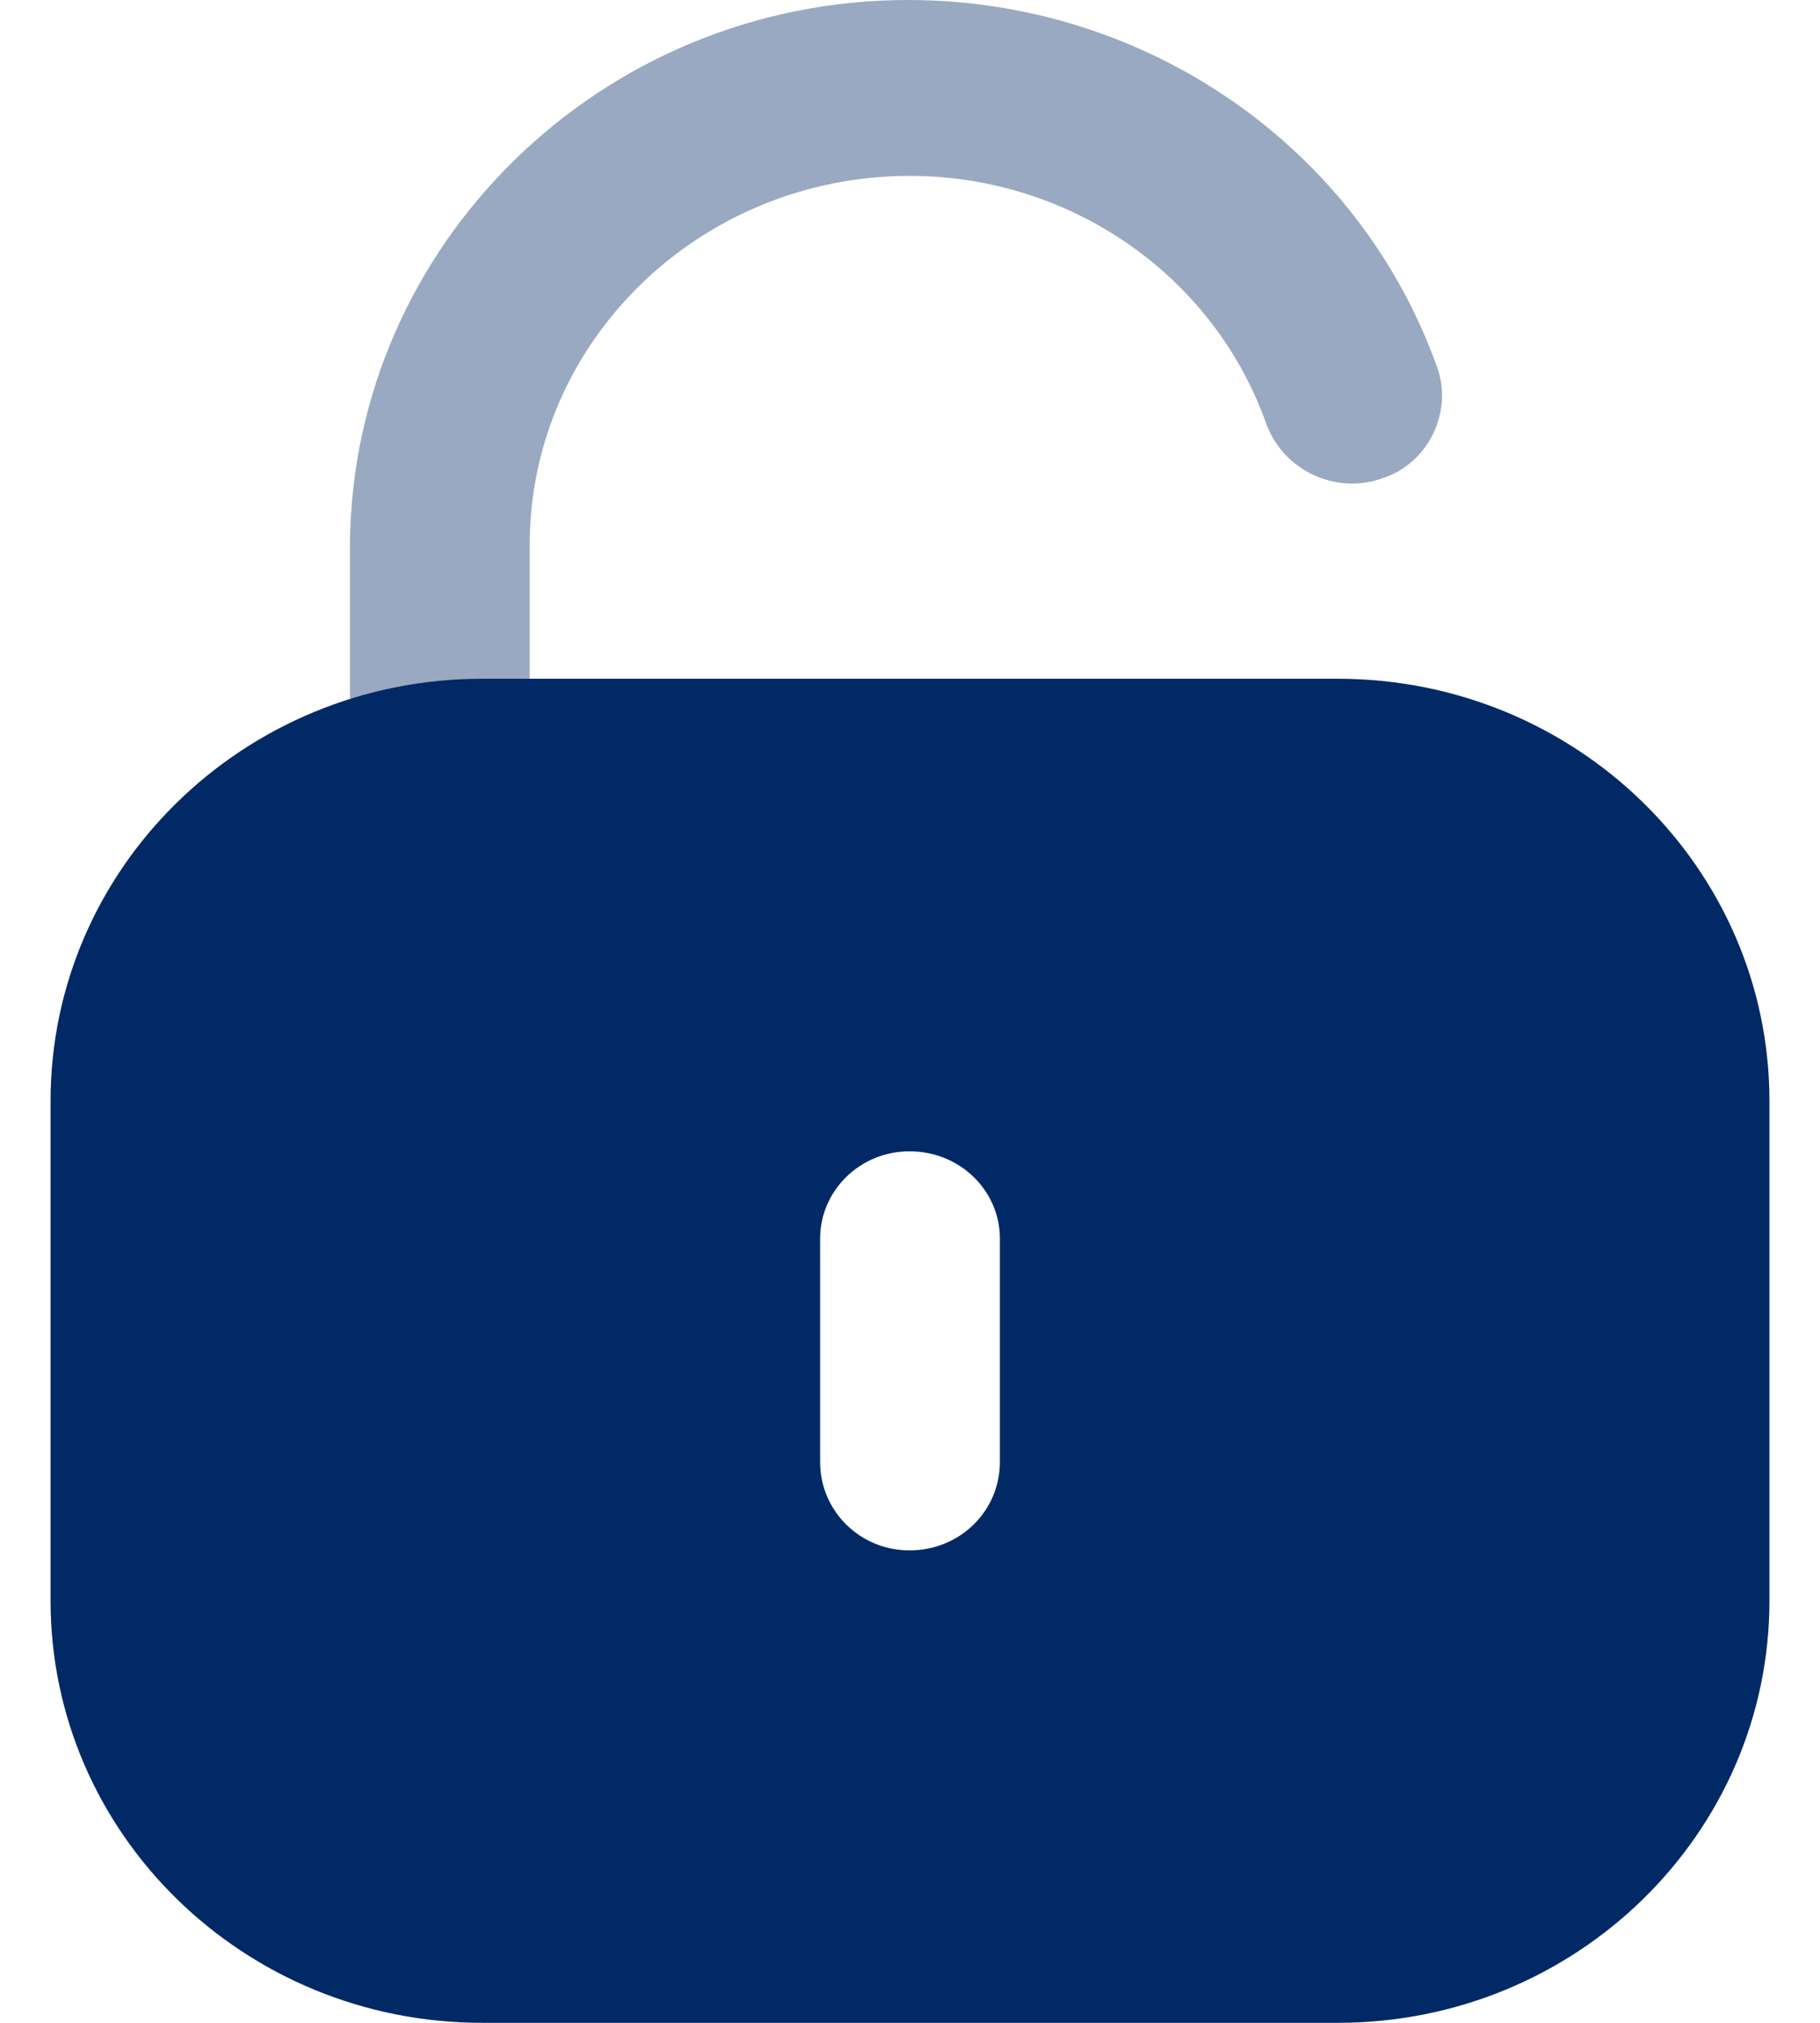 <svg width="18" height="20" viewBox="0 0 18 20" fill="none" xmlns="http://www.w3.org/2000/svg">
<path opacity="0.4" d="M5.239 6.709V5.367C5.249 3.37 6.926 1.739 8.999 1.739C10.584 1.739 12.007 2.723 12.525 4.195C12.698 4.653 13.206 4.89 13.663 4.732C13.886 4.662 14.069 4.503 14.171 4.294C14.273 4.085 14.293 3.847 14.212 3.628C13.439 1.462 11.346 0 8.979 0C5.95 0 3.481 2.416 3.461 5.387V6.911L5.239 6.709Z" fill="#012966"/>
<path fill-rule="evenodd" clip-rule="evenodd" d="M4.769 6.711H13.231C15.589 6.711 17.5 8.581 17.5 10.887V15.825C17.5 18.13 15.589 20 13.231 20H4.769C2.411 20 0.5 18.13 0.5 15.825V10.887C0.5 8.581 2.411 6.711 4.769 6.711ZM8.995 15.329C9.493 15.329 9.889 14.941 9.889 14.454V12.247C9.889 11.77 9.493 11.383 8.995 11.383C8.507 11.383 8.111 11.77 8.111 12.247V14.454C8.111 14.941 8.507 15.329 8.995 15.329Z" fill="#012966"/>
</svg>
